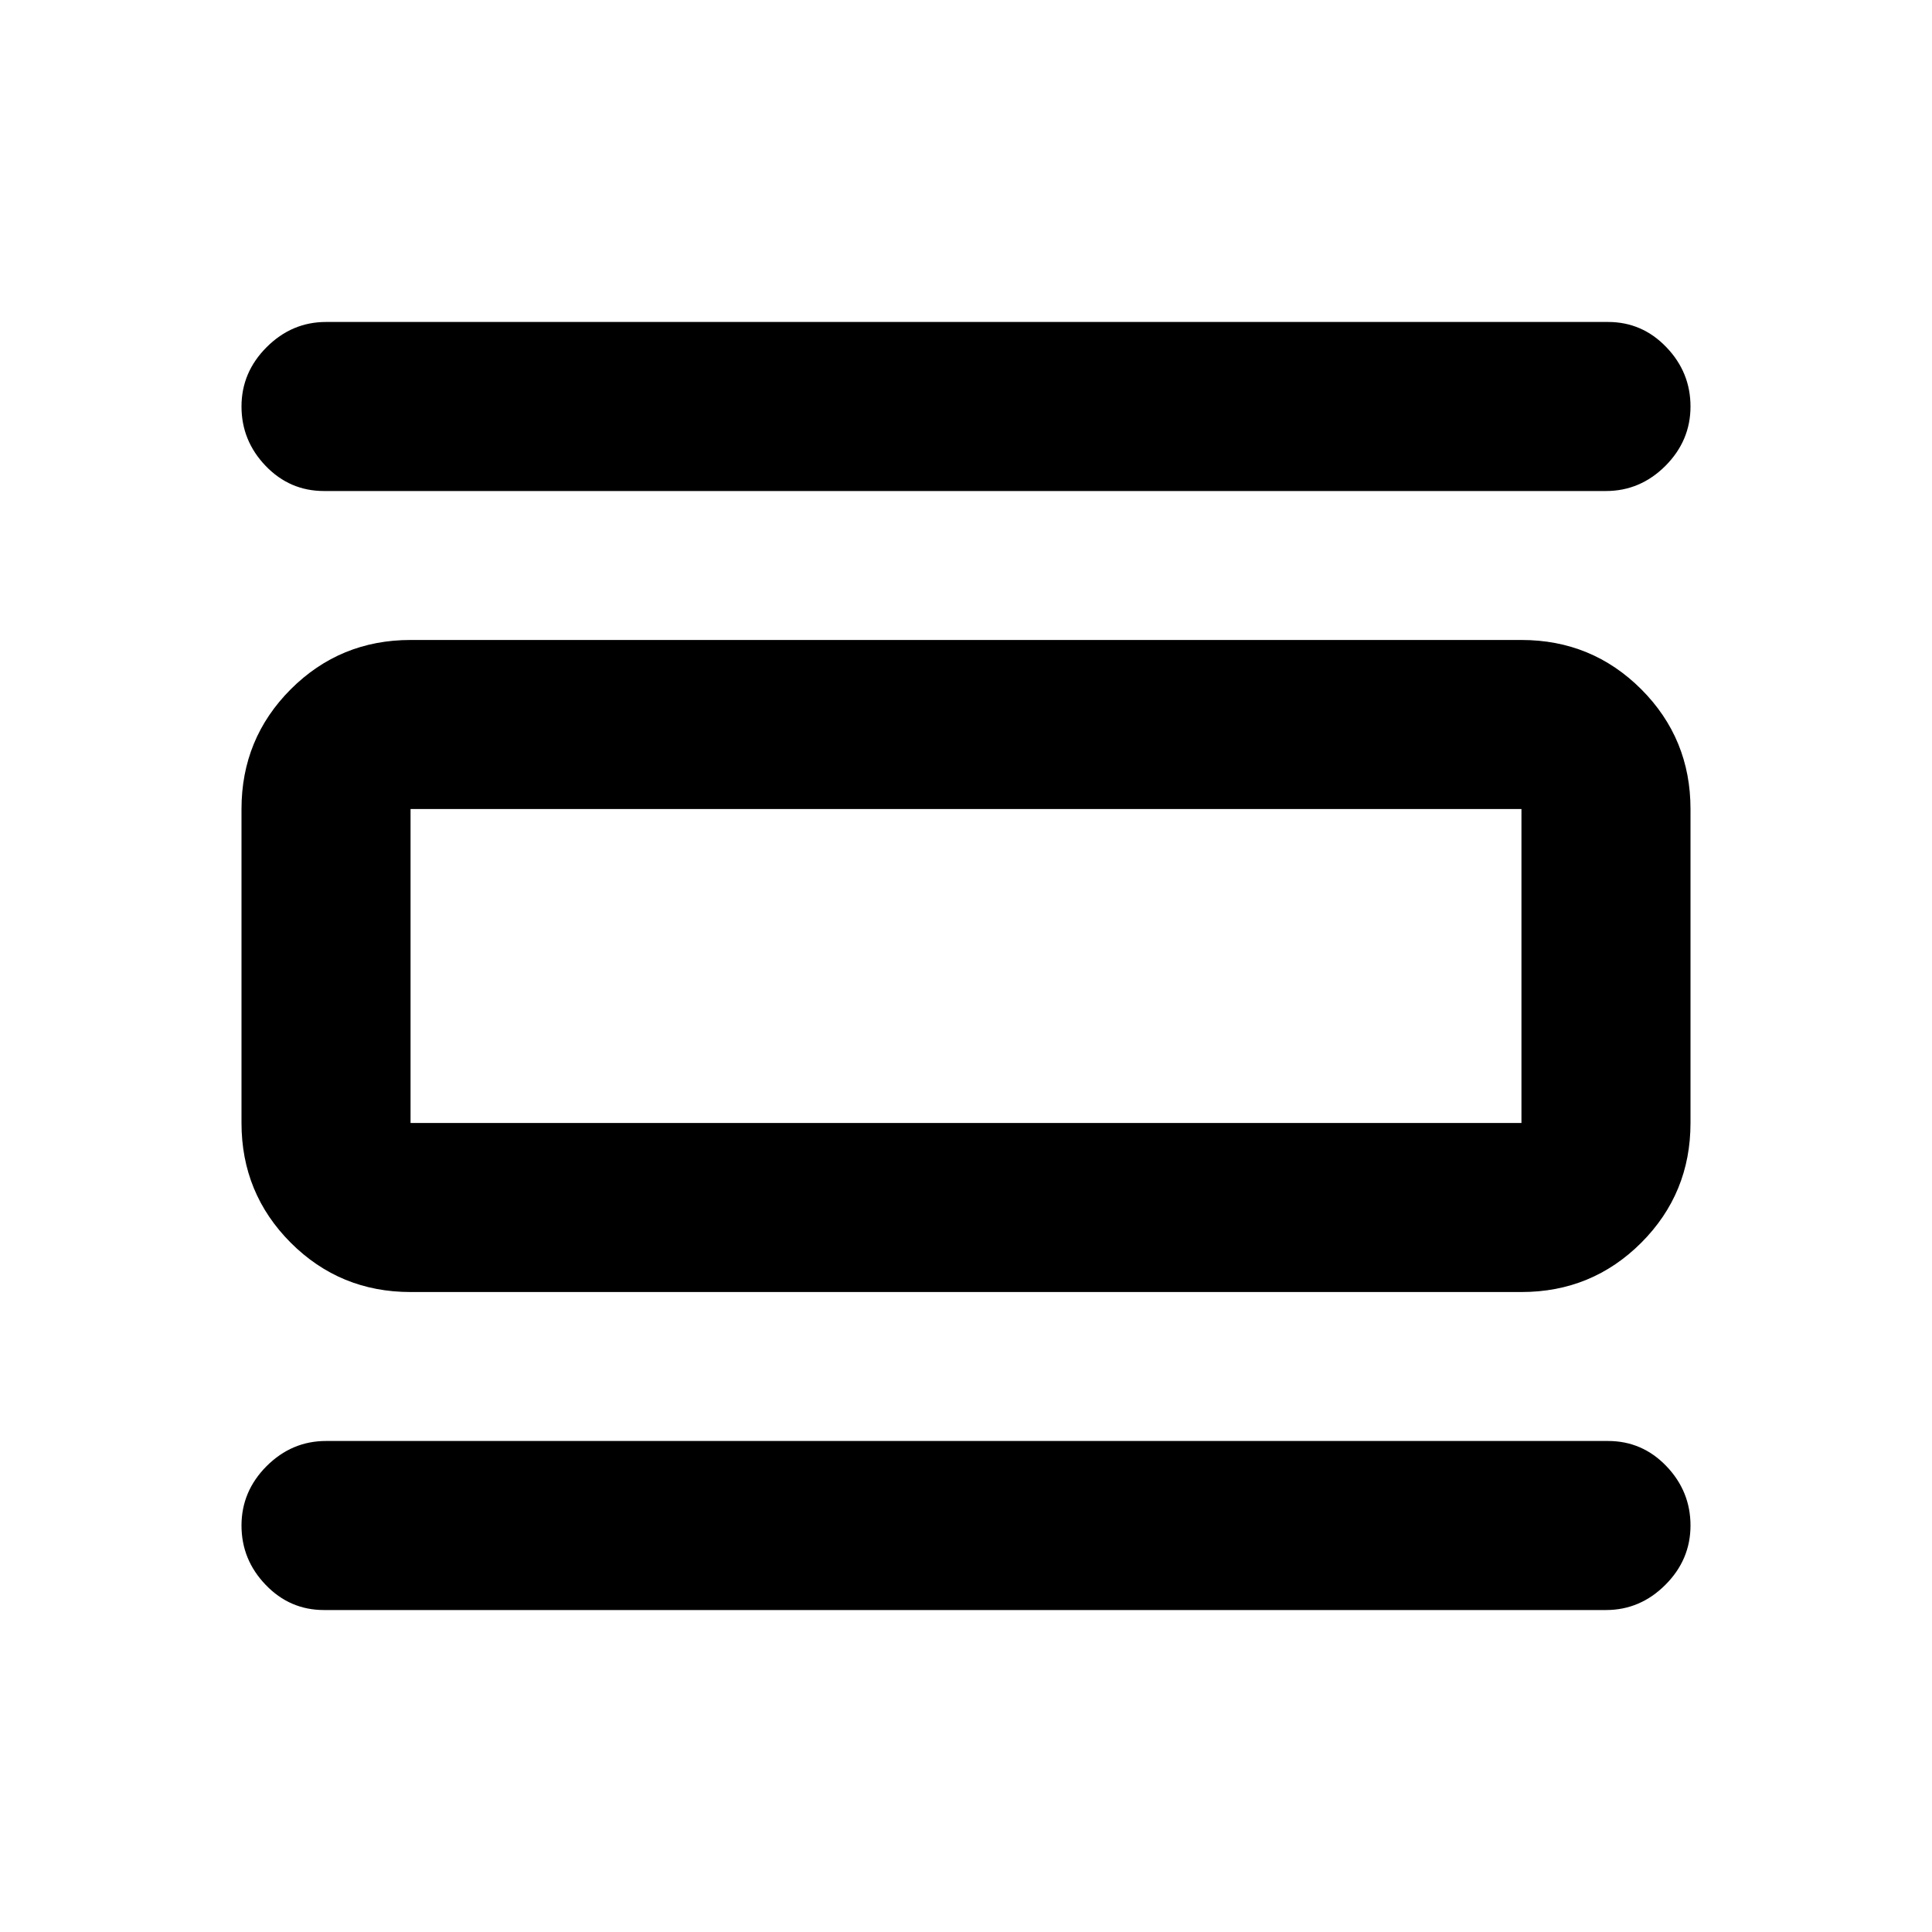 <svg xmlns="http://www.w3.org/2000/svg" height="20" width="20"><path d="M3.354 16.667q-.354 0-.604-.261-.25-.26-.25-.614t.26-.615q.261-.26.615-.26h13.271q.354 0 .604.26.25.261.25.615t-.26.614q-.261.261-.615.261Zm0-11.584q-.354 0-.604-.26-.25-.261-.25-.615t.26-.614q.261-.261.615-.261h13.271q.354 0 .604.261.25.26.25.614t-.26.615q-.261.26-.615.26Zm.896 8.292q-.729 0-1.24-.51-.51-.511-.51-1.24v-3.25q0-.729.51-1.24.511-.51 1.24-.51h11.5q.729 0 1.24.51.51.511.51 1.24v3.25q0 .729-.51 1.24-.511.51-1.24.51Zm0-1.75h11.5v-3.25H4.25v3.25Zm0-3.25v3.25-3.25Z"/></svg>